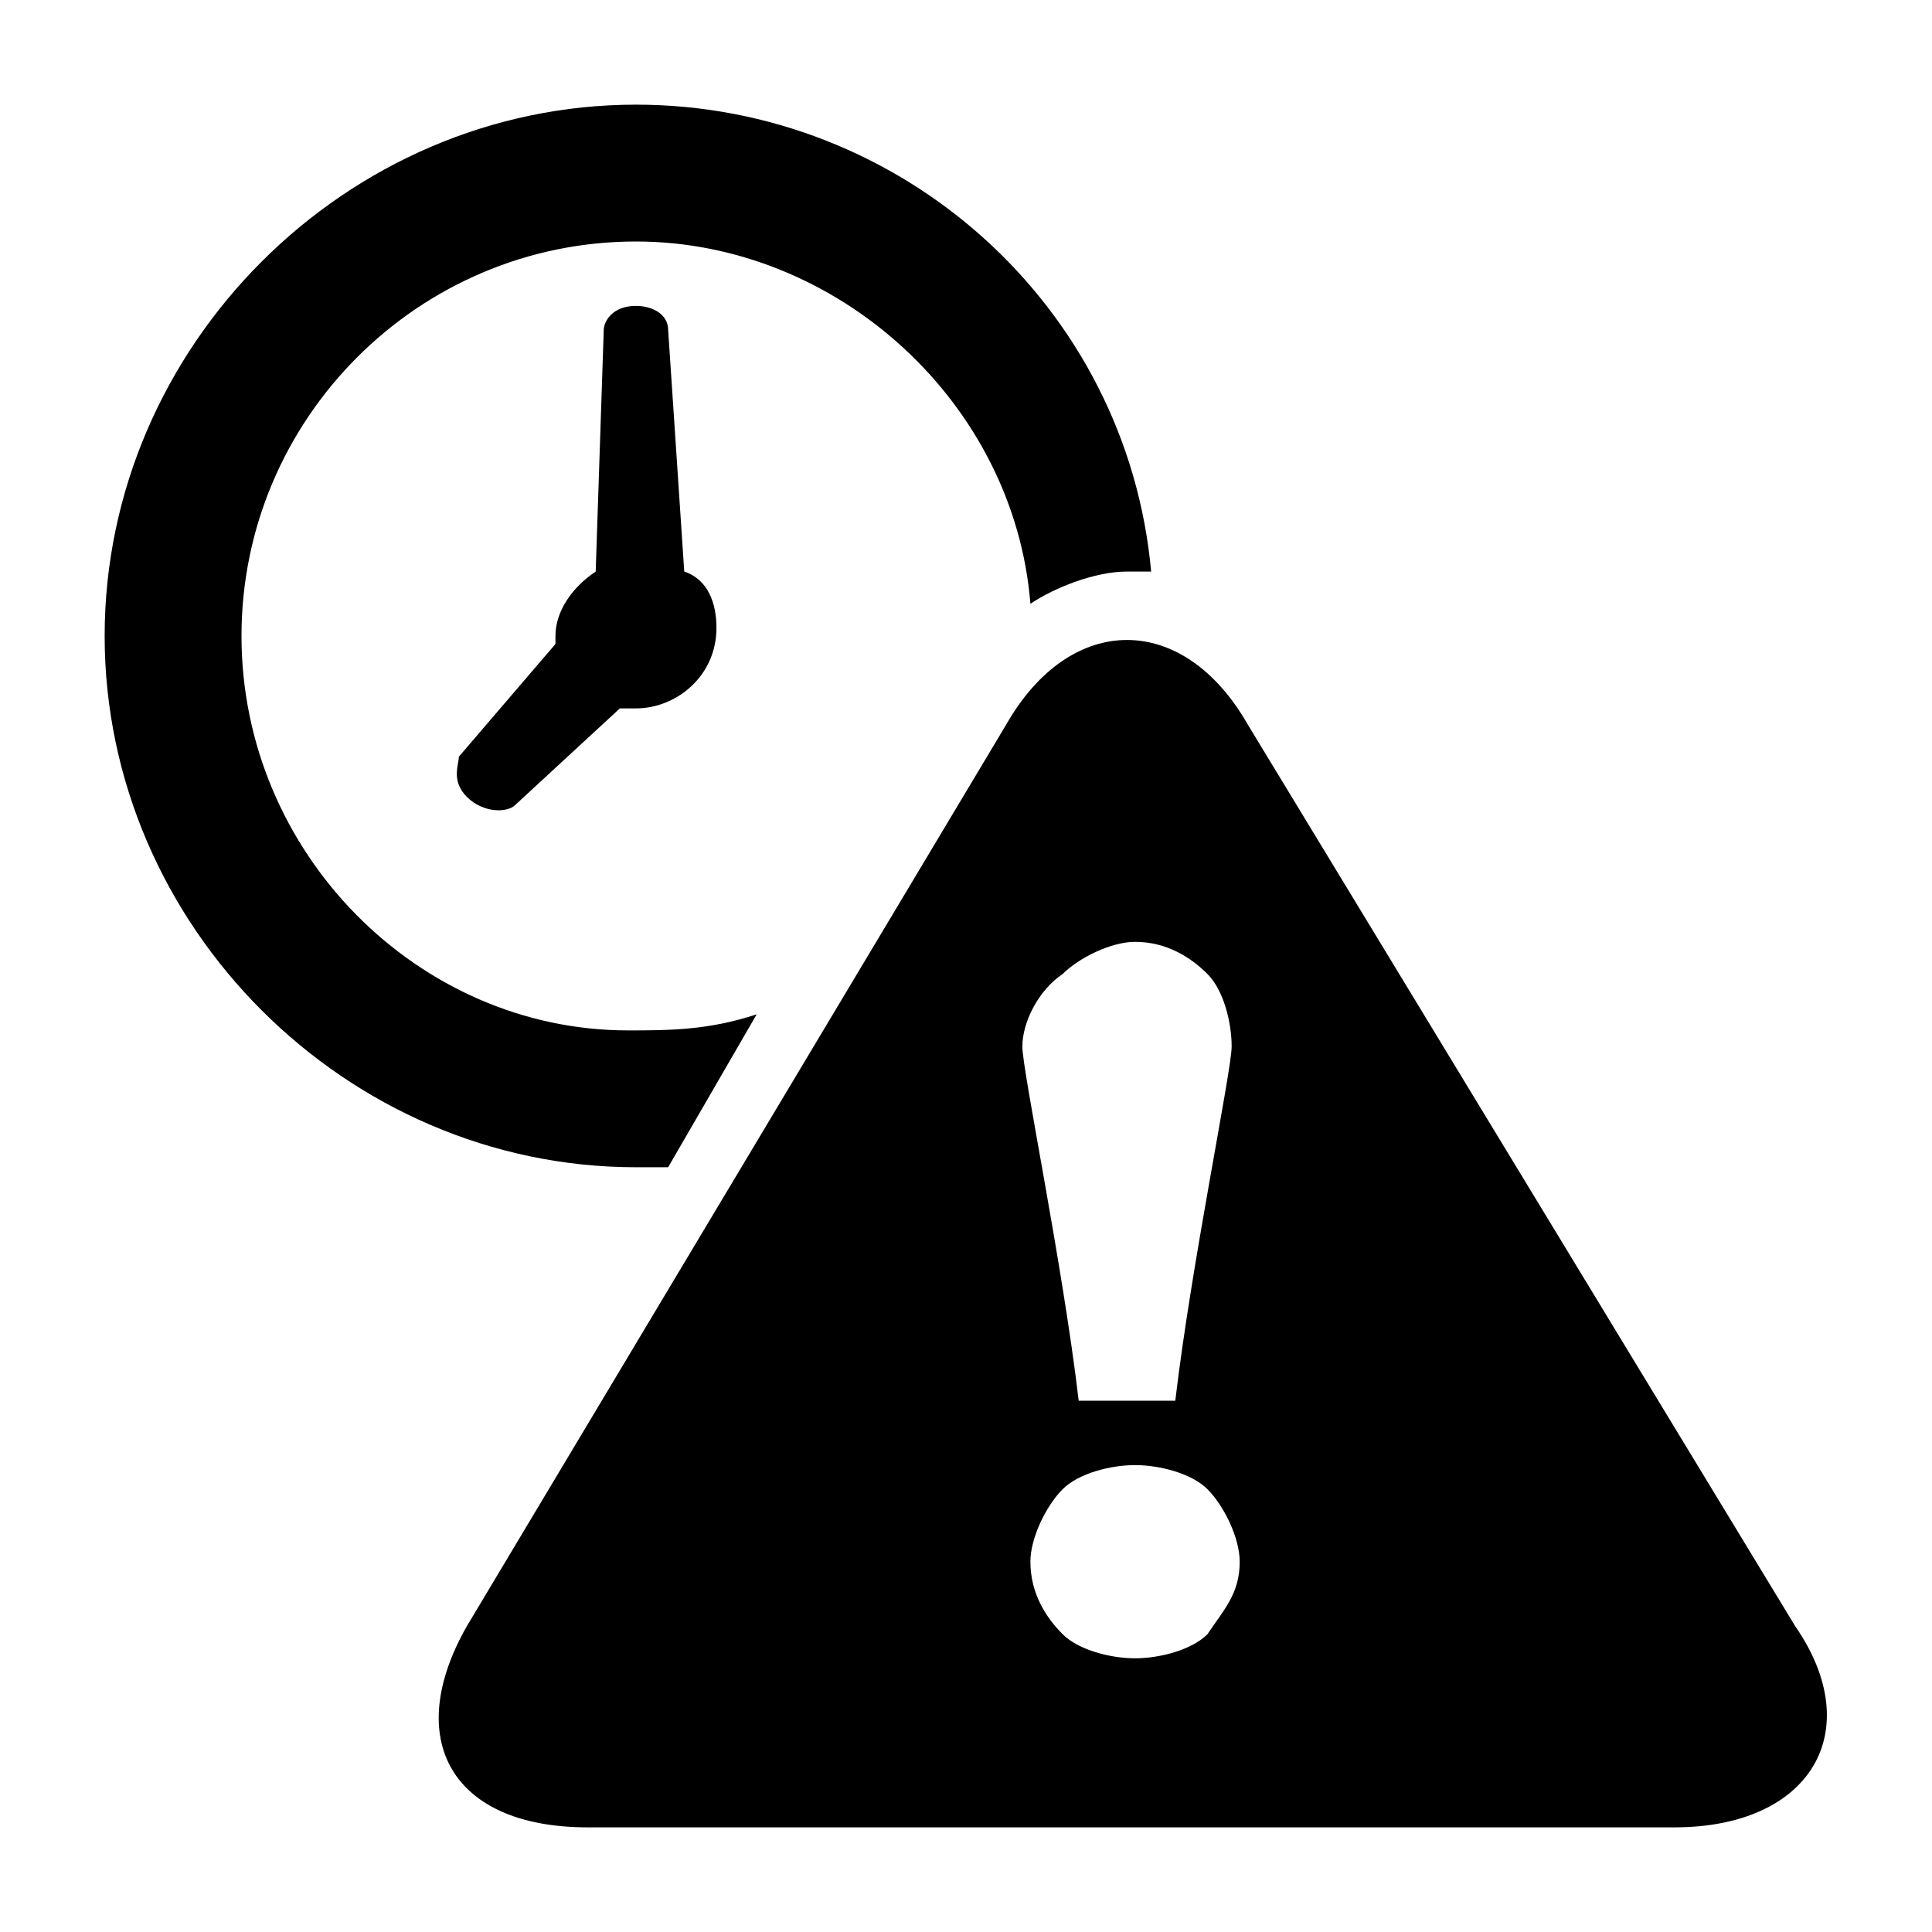 <?xml version="1.0" encoding="utf-8"?>
<!-- Generator: Adobe Illustrator 18.0.0, SVG Export Plug-In . SVG Version: 6.00 Build 0)  -->
<!DOCTYPE svg PUBLIC "-//W3C//DTD SVG 1.1//EN" "http://www.w3.org/Graphics/SVG/1.1/DTD/svg11.dtd">
<svg version="1.1" id="Layer_1" xmlns="http://www.w3.org/2000/svg" xmlns:xlink="http://www.w3.org/1999/xlink" x="0px" y="0px"
	 viewBox="1 1 24 24" enable-background="new 1 1 24 24" xml:space="preserve">
<g>
	<path d="M6.8,10.9c0.2,0.2,0.5,0.2,0.6,0.1l1.3-1.2c0.1,0,0.1,0,0.2,0c0.5,0,1-0.4,1-1c0-0.3-0.1-0.6-0.4-0.7l-0.2-3
		c0-0.2-0.2-0.3-0.4-0.3C8.6,4.8,8.5,5,8.5,5.1l-0.1,3C8.1,8.3,7.9,8.6,7.9,8.9c0,0,0,0.1,0,0.1l-1.2,1.4
		C6.7,10.5,6.6,10.7,6.8,10.9z"/>
	<path fill="currentColor" d="M23.3,21.2L16.5,10c-0.8-1.4-2.2-1.4-3,0L6.8,21.2c-0.8,1.4-0.2,2.5,1.5,2.5h13.5C23.5,23.7,24.2,22.5,23.3,21.2z
		 M14.2,13.1c0.2-0.2,0.6-0.4,0.9-0.4c0.4,0,0.7,0.2,0.9,0.4c0.2,0.2,0.3,0.6,0.3,0.9c0,0.3-0.5,2.7-0.7,4.4h-1.2
		c-0.2-1.7-0.7-4.1-0.7-4.4S13.9,13.3,14.2,13.1z M16,21.3c-0.2,0.2-0.6,0.3-0.9,0.3c-0.3,0-0.7-0.1-0.9-0.3s-0.4-0.5-0.4-0.9
		c0-0.3,0.2-0.7,0.4-0.9c0.2-0.2,0.6-0.3,0.9-0.3c0.3,0,0.7,0.1,0.9,0.3c0.2,0.2,0.4,0.6,0.4,0.9C16.4,20.8,16.2,21,16,21.3z"/>
	<path d="M9.3,15.5l1.1-1.9c-0.6,0.2-1.1,0.2-1.6,0.2C6.2,13.8,4,11.6,4,8.9S6.2,4,8.9,4c2.5,0,4.7,2,4.9,4.5
		c0.3-0.2,0.8-0.4,1.2-0.4c0.1,0,0.2,0,0.3,0C15,4.8,12.2,2.3,8.9,2.3c-3.6,0-6.6,3-6.6,6.6s3,6.6,6.6,6.6
		C9.1,15.5,9.1,15.5,9.3,15.5z"/>
</g>
</svg>
